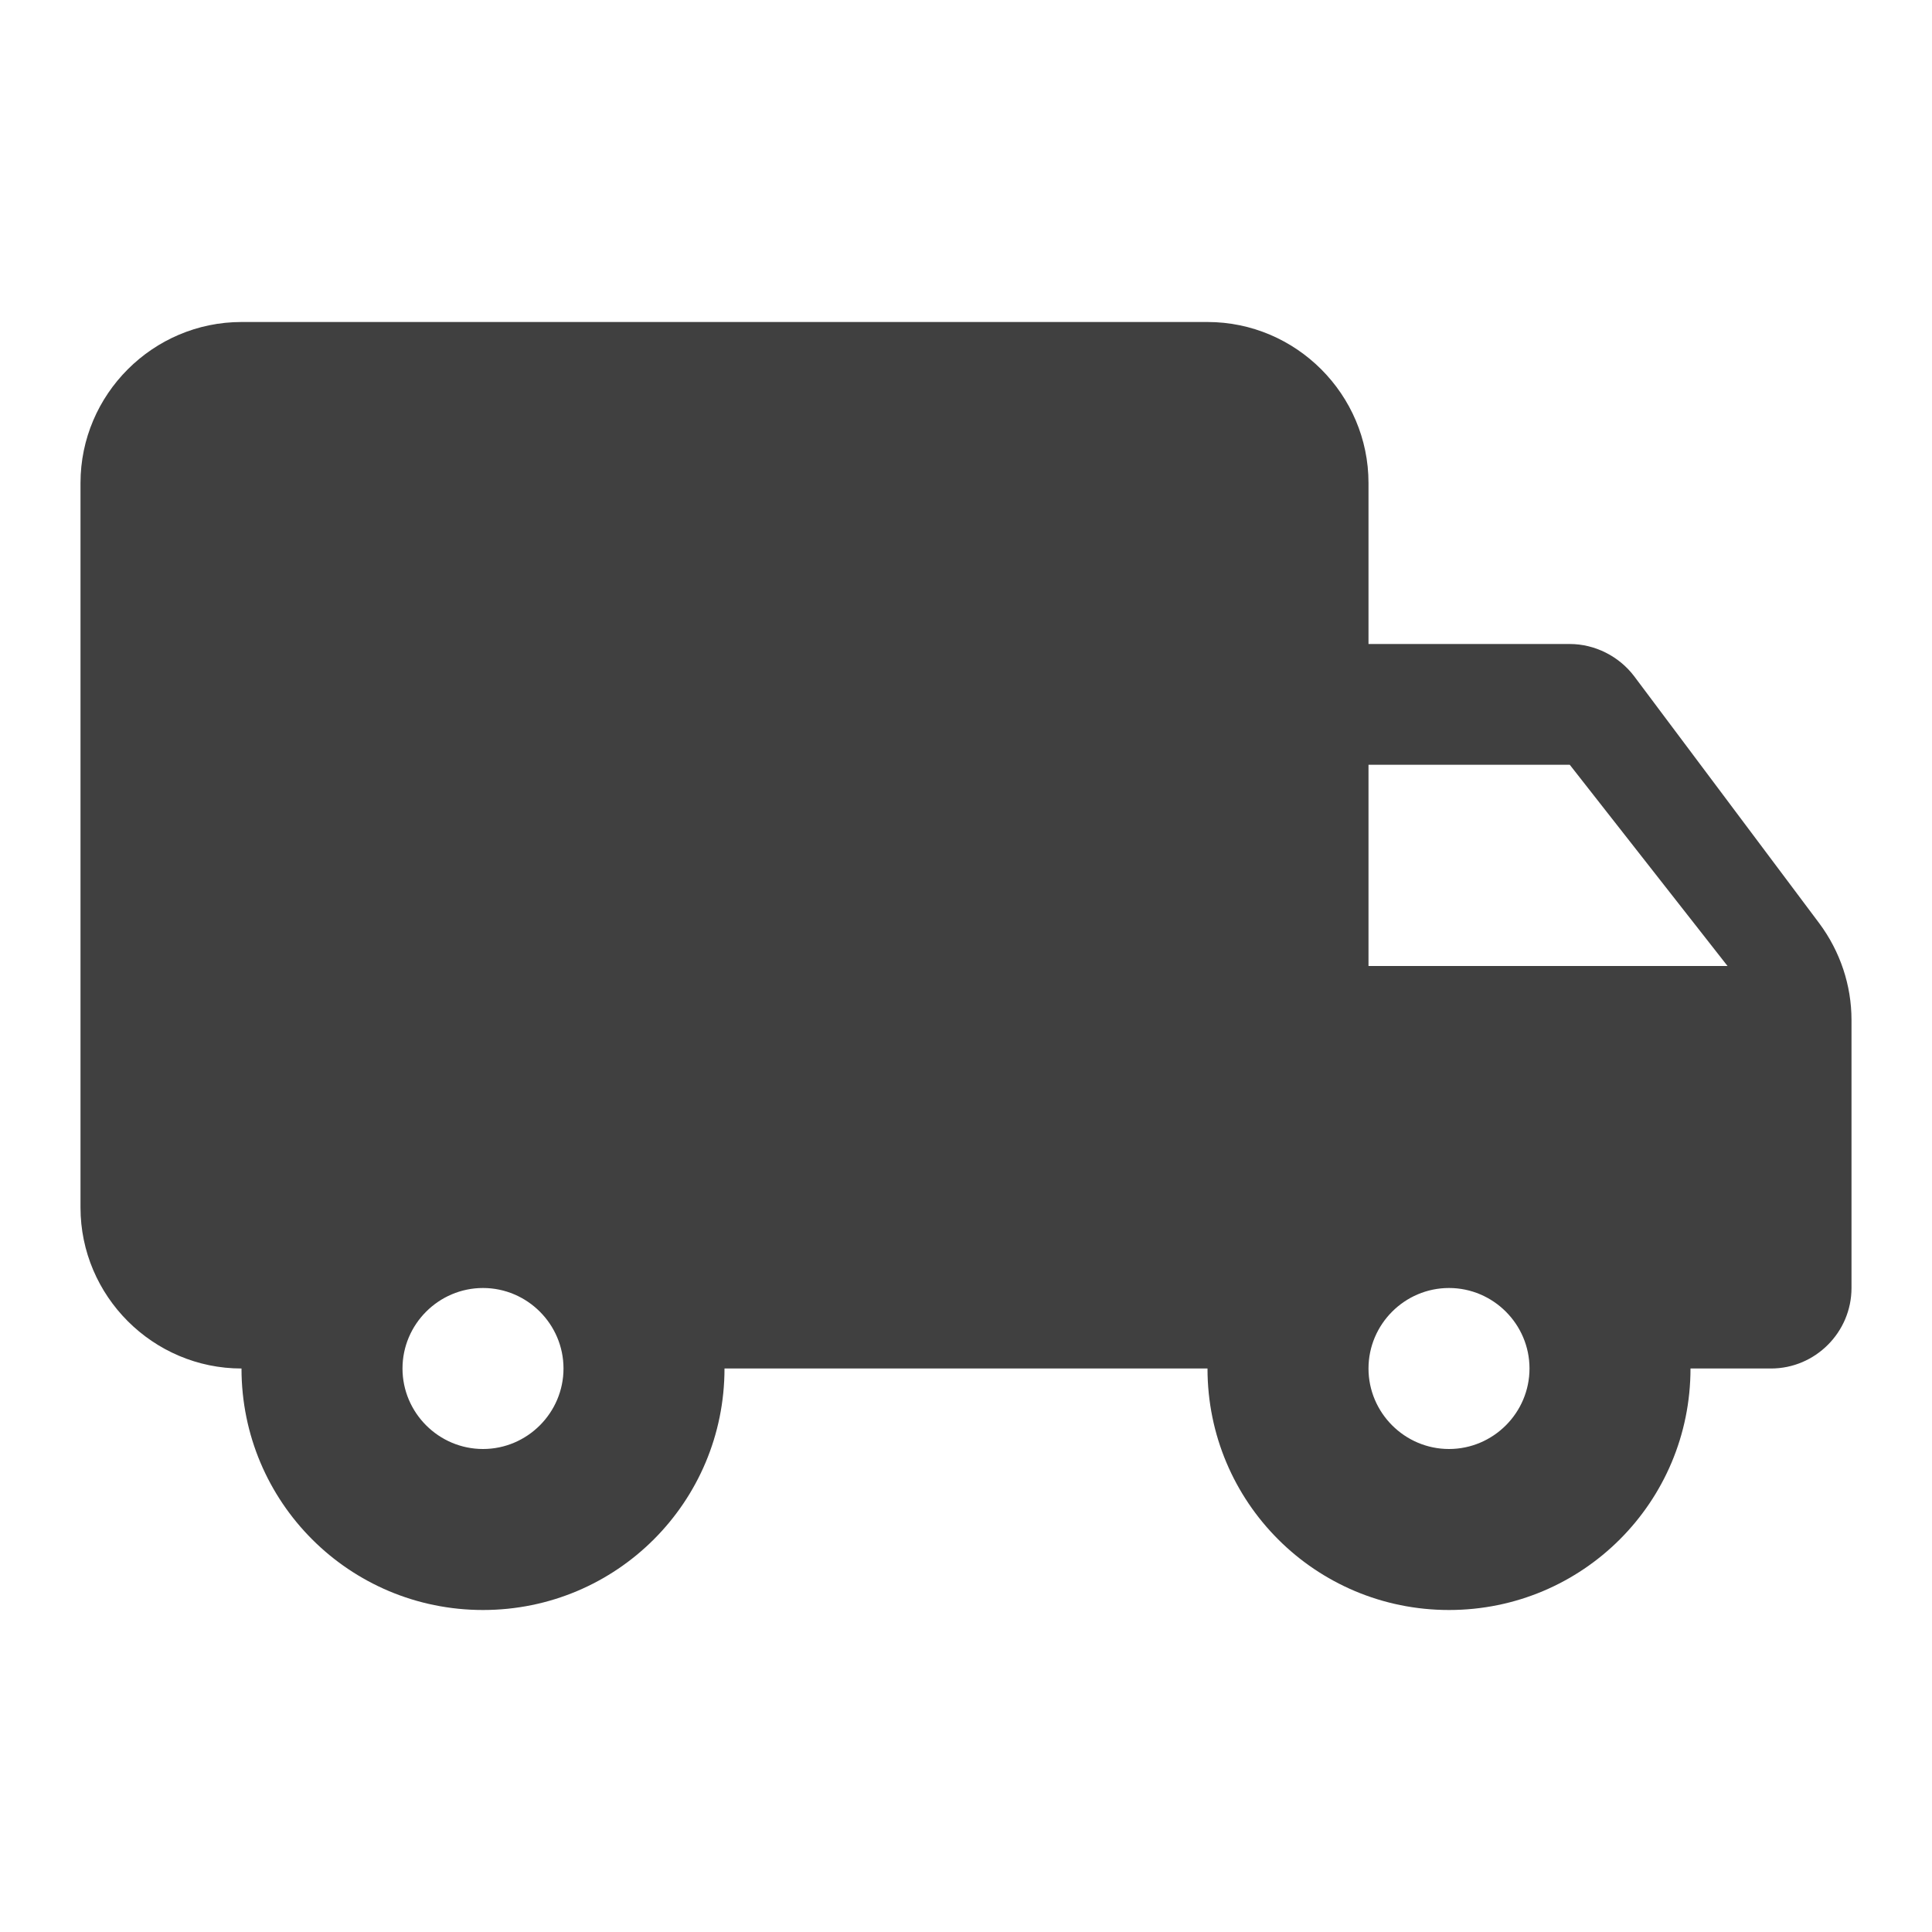 <?xml version="1.0" encoding="UTF-8"?>
<!--
Soliguide: Useful information for those who need it

SPDX-FileCopyrightText: © 2025 Solinum

SPDX-License-Identifier: AGPL-3.0-only

This program is free software: you can redistribute it and/or modify
it under the terms of the GNU Affero General Public License as published
by the Free Software Foundation, either version 3 of the License, or
(at your option) any later version.

This program is distributed in the hope that it will be useful,
but WITHOUT ANY WARRANTY; without even the implied warranty of
MERCHANTABILITY or FITNESS FOR A PARTICULAR PURPOSE.  See the
GNU Affero General Public License for more details.

You should have received a copy of the GNU Affero General Public License
along with this program.  If not, see <https://www.gnu.org/licenses/>.
-->
<svg width="48" height="48" viewBox="0 0 48 48" fill="none" xmlns="http://www.w3.org/2000/svg">
<path d="M39 16H34V12C34 9.8 32.2 8 30 8H6C3.8 8 2 9.8 2 12V30C2 32.2 3.8 34 6 34C6 37.32 8.68 40 12 40C15.32 40 18 37.32 18 34H30C30 37.32 32.68 40 36 40C39.32 40 42 37.32 42 34H44C45.1 34 46 33.1 46 32V25.34C46 24.48 45.72 23.64 45.2 22.94L40.6 16.8C40.22 16.3 39.62 16 39 16ZM12 36C10.9 36 10 35.1 10 34C10 32.9 10.9 32 12 32C13.1 32 14 32.9 14 34C14 35.1 13.1 36 12 36ZM39 19L42.92 24H34V19H39ZM36 36C34.9 36 34 35.1 34 34C34 32.9 34.9 32 36 32C37.1 32 38 32.9 38 34C38 35.1 37.1 36 36 36Z" fill="#404040"/>
</svg>
